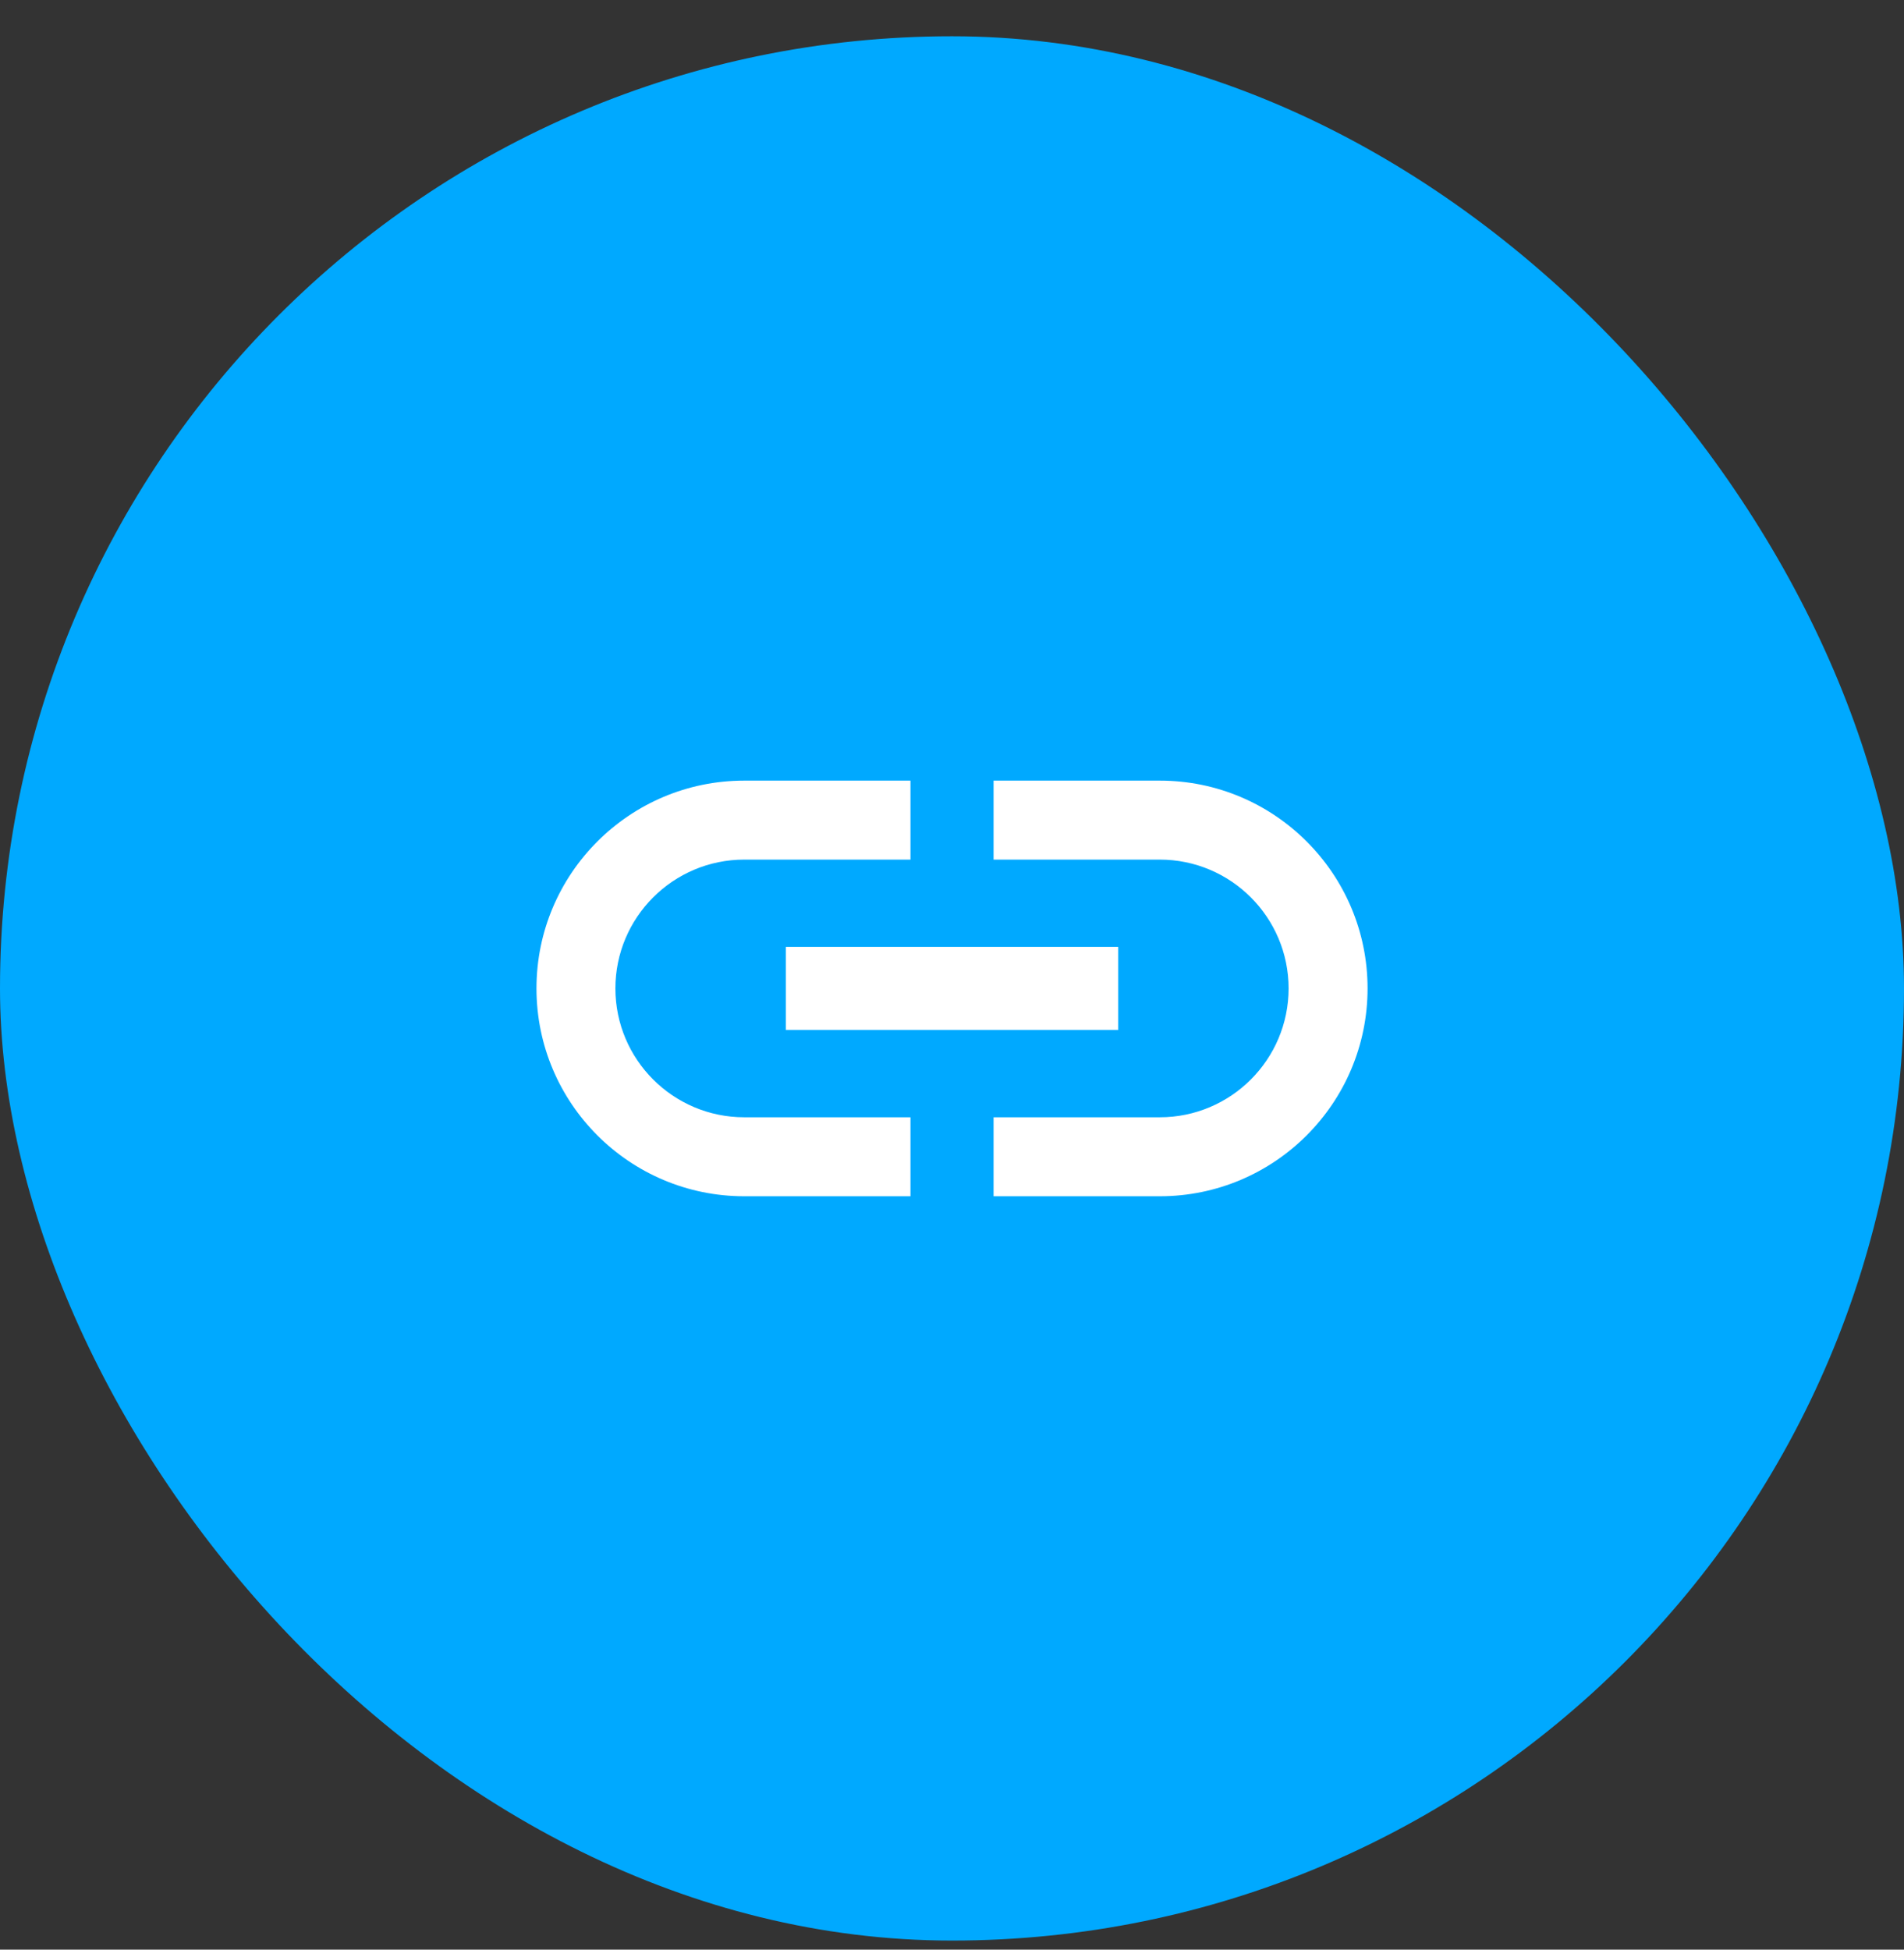 <svg width="42" height="43" viewBox="0 0 42 43" fill="none" xmlns="http://www.w3.org/2000/svg">
<rect x="0" y="0" width="42" height="43" fill="#333333" stroke="none"/>
<rect y="0.8" width="42" height="42" rx="21" fill="#00A9FF"/>
<path fill-rule="evenodd" clip-rule="evenodd" d="M13.575 21.8C13.575 20.233 14.849 18.959 16.417 18.959H20.084V17.217H16.417C13.887 17.217 11.834 19.27 11.834 21.8C11.834 24.33 13.887 26.384 16.417 26.384H20.084V24.642H16.417C14.849 24.642 13.575 23.368 13.575 21.8ZM17.334 22.717H24.667V20.884H17.334V22.717ZM25.584 17.217H21.917V18.959H25.584C27.151 18.959 28.425 20.233 28.425 21.8C28.425 23.368 27.151 24.642 25.584 24.642H21.917V26.384H25.584C28.113 26.384 30.167 24.33 30.167 21.8C30.167 19.27 28.113 17.217 25.584 17.217Z" fill="white"/>
</svg>
